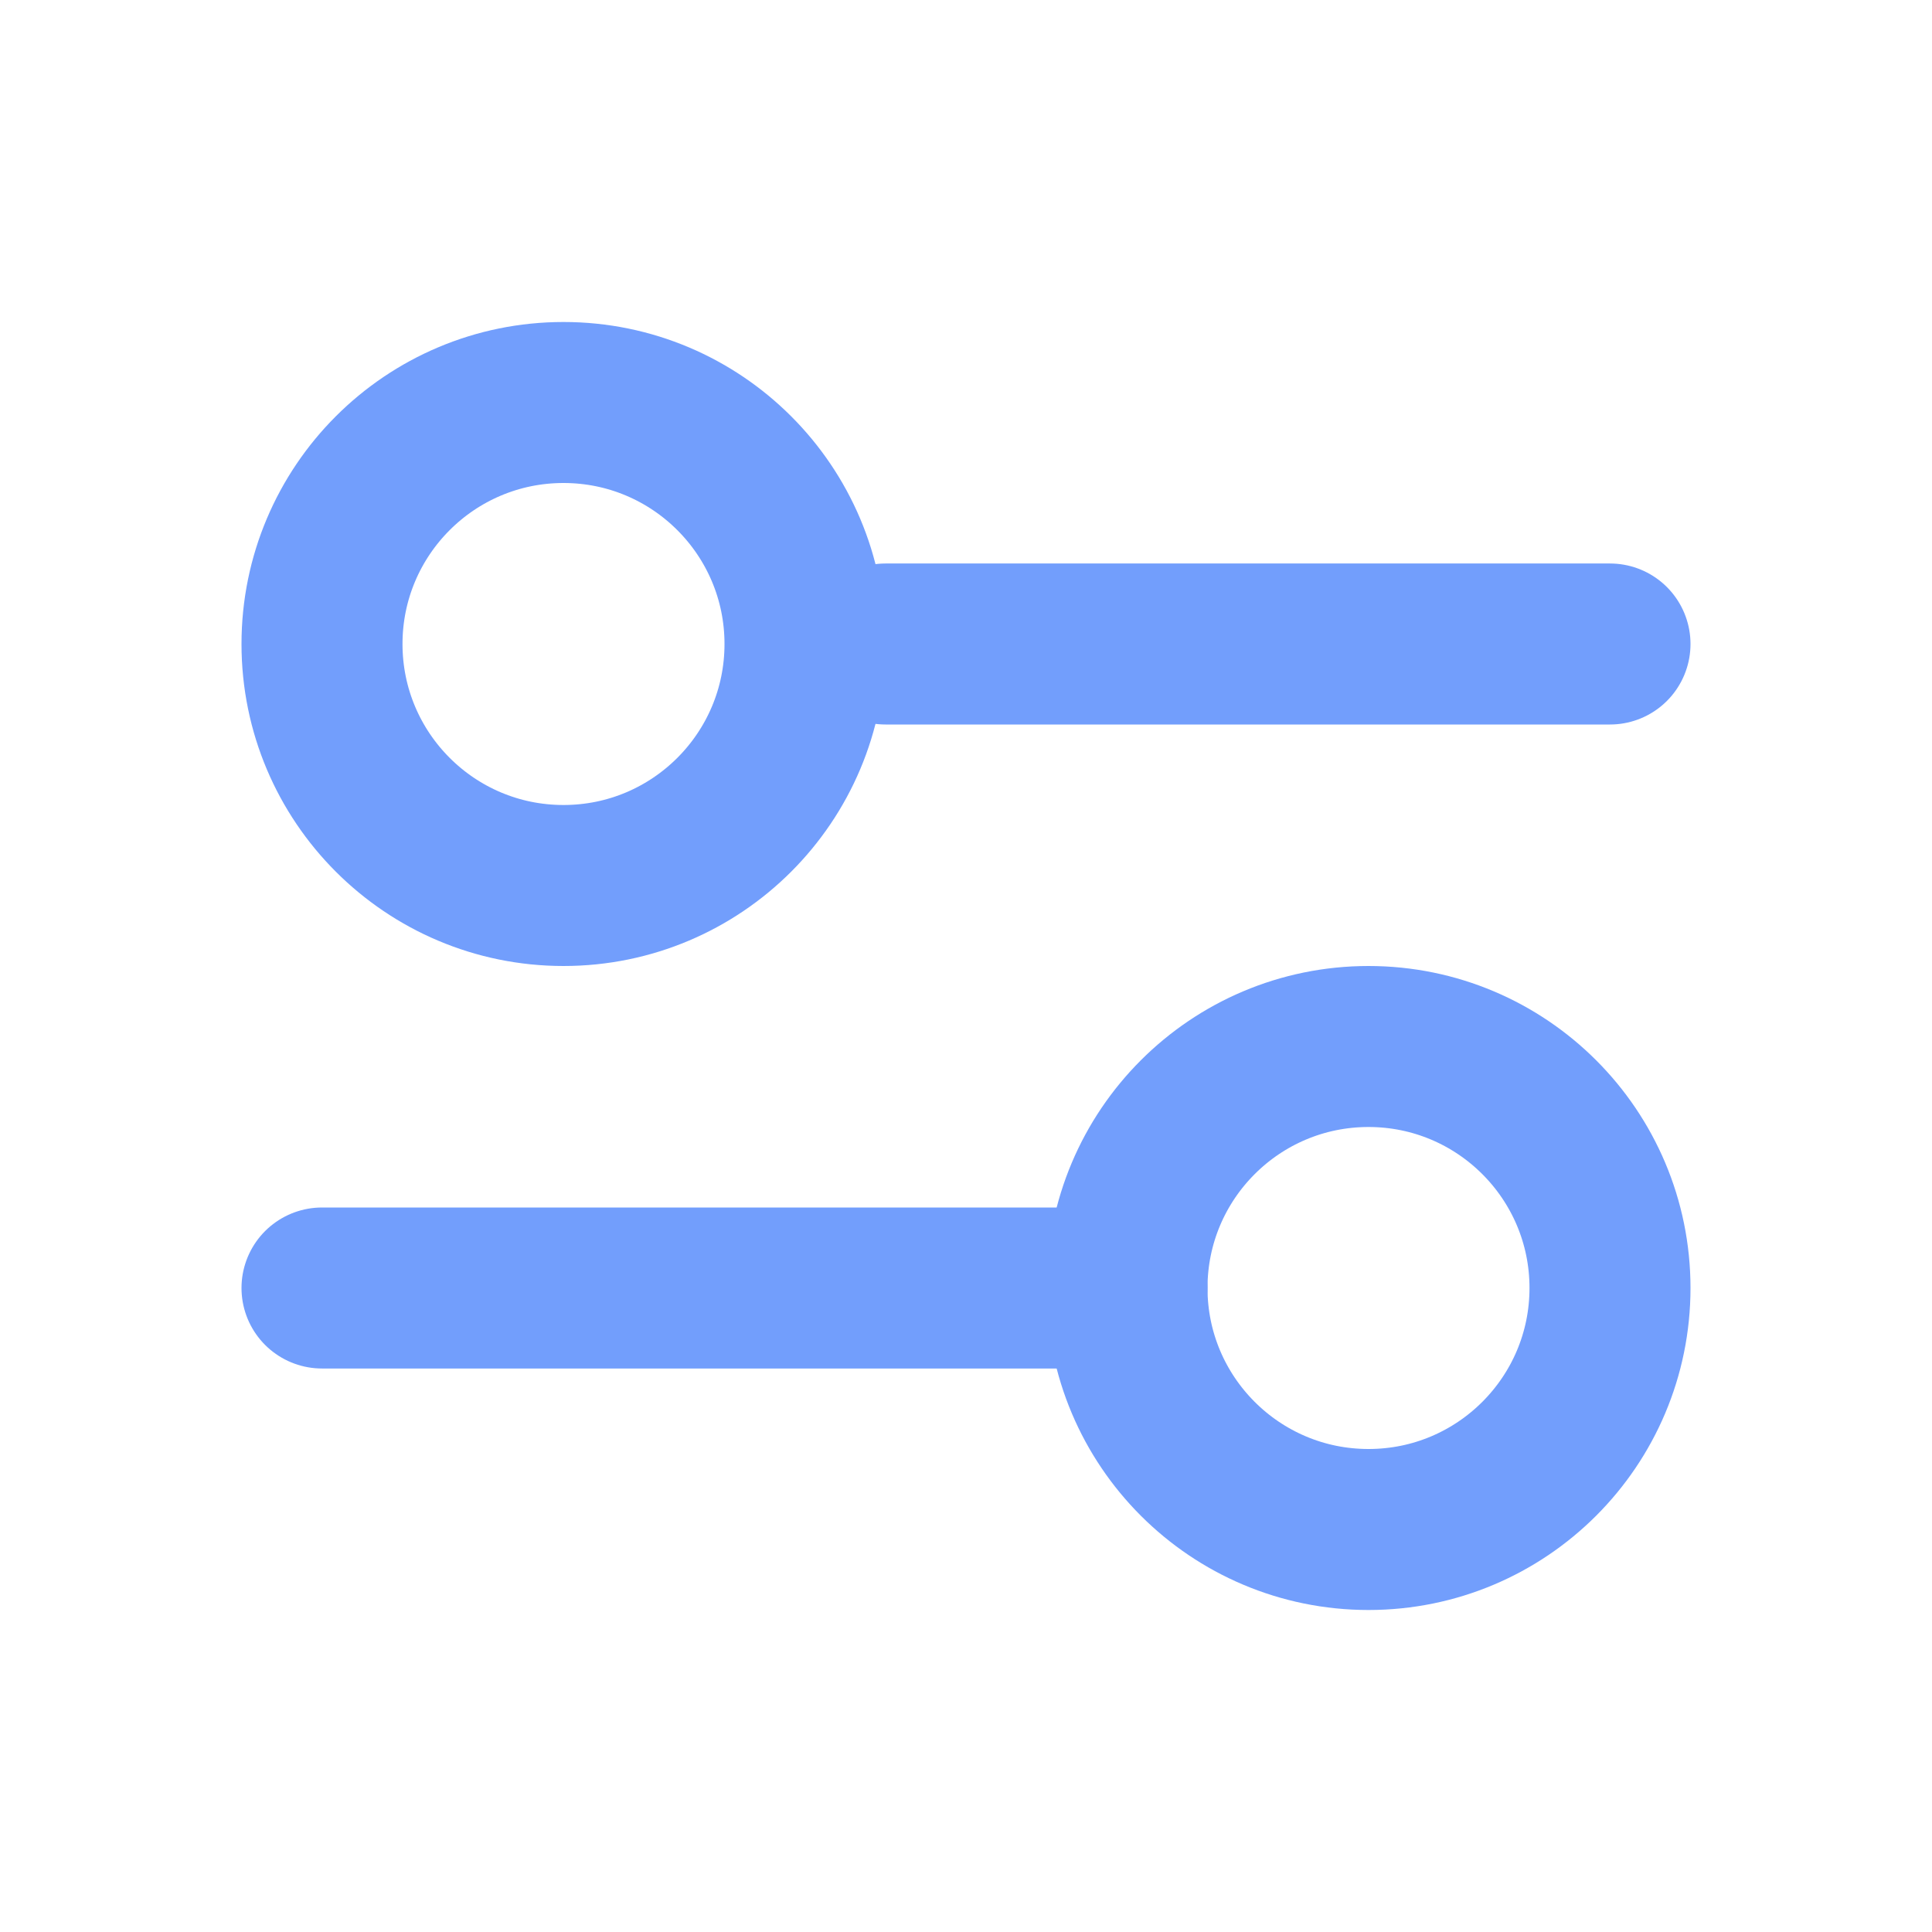 <svg width="24" height="24" viewBox="0 0 24 24" fill="none" xmlns="http://www.w3.org/2000/svg">
<path d="M11 8L20 8" stroke="#729EFC" stroke-width="2" stroke-linecap="round"/>
<path d="M4 16L14 16" stroke="#729EFC" stroke-width="2" stroke-linecap="round"/>
<ellipse cx="7" cy="8" rx="3" ry="3" transform="rotate(90 7 8)" stroke="#729EFC" stroke-width="2" stroke-linecap="round"/>
<ellipse cx="17" cy="16" rx="3" ry="3" transform="rotate(90 17 16)" stroke="#729EFC" stroke-width="2" stroke-linecap="round"/>
</svg>
